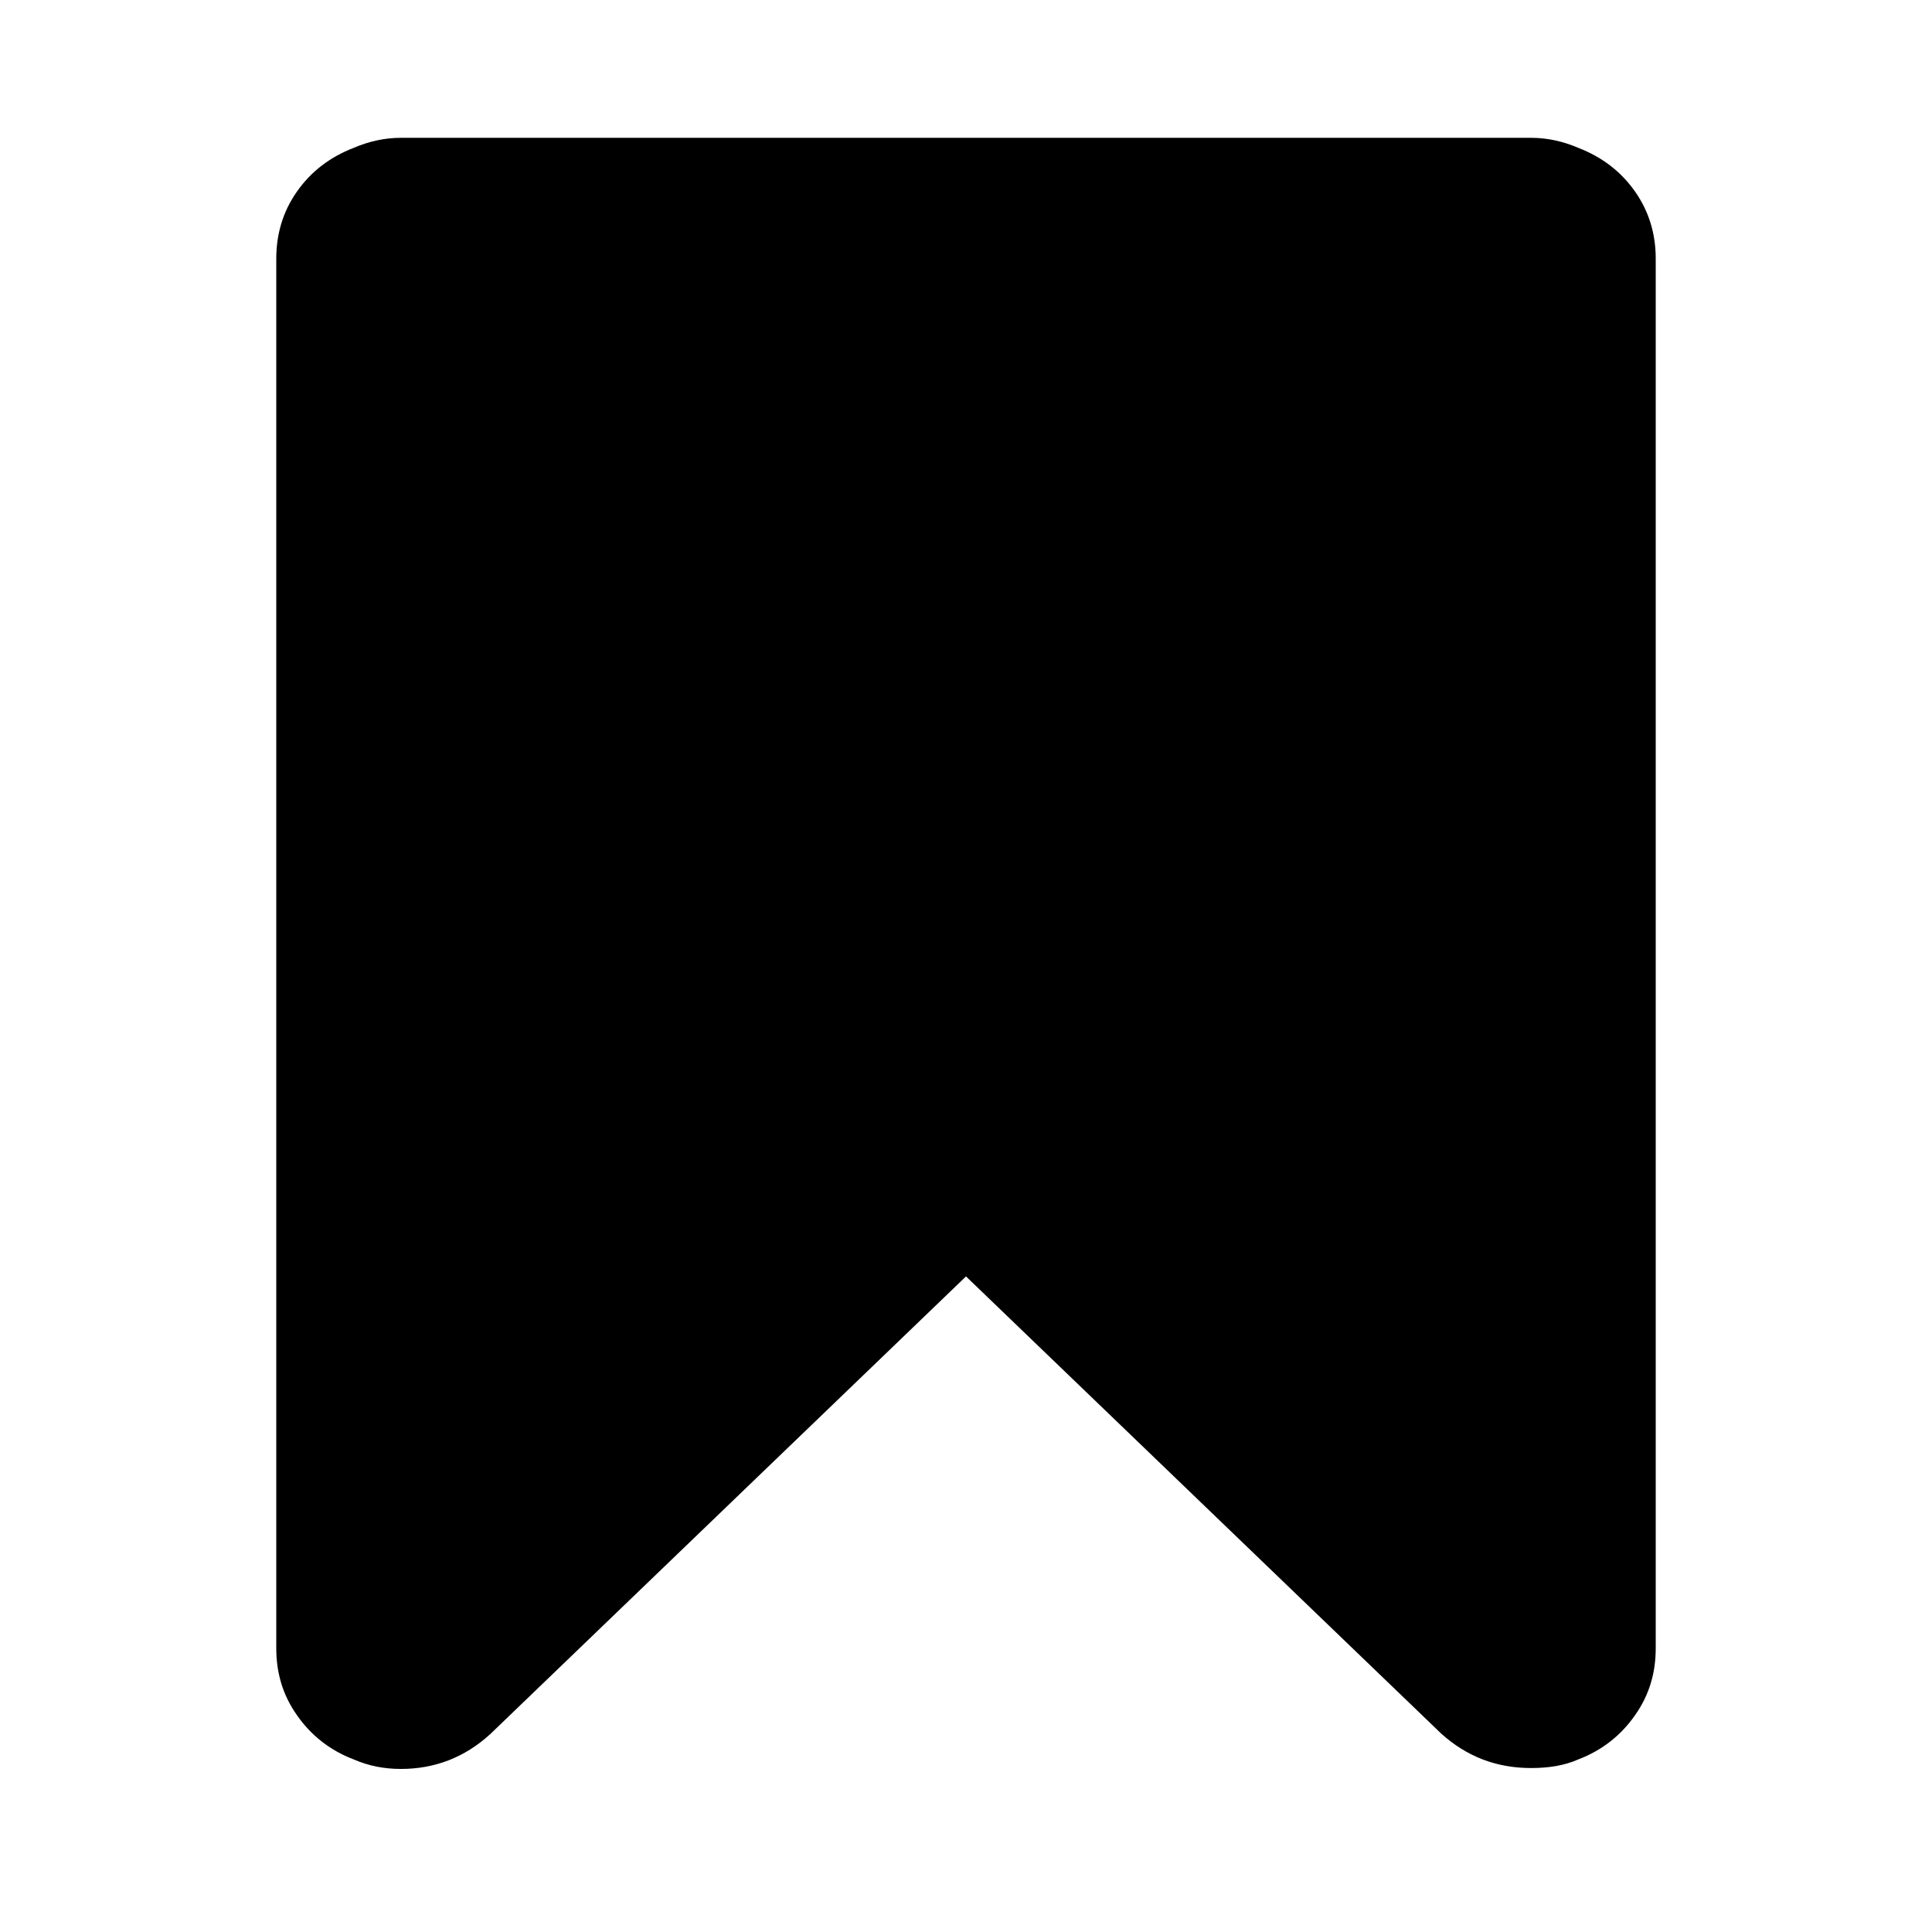 <?xml version="1.0" encoding="UTF-8" standalone="yes"?>
<svg xmlns="http://www.w3.org/2000/svg" xmlns:xlink="http://www.w3.org/1999/xlink" width="20px" height="20px" viewBox="0 0 15 15" version="1.1">
  <g id="surface1">
    <path style=" stroke:none;fill-rule:nonzero;fill:rgb(0%,0%,0%);fill-opacity:1;" d="M 11.887 1.07 C 12.016 1.07 12.137 1.098 12.254 1.148 C 12.438 1.219 12.586 1.332 12.695 1.488 C 12.805 1.645 12.855 1.82 12.855 2.008 L 12.855 12.797 C 12.855 12.988 12.805 13.16 12.695 13.316 C 12.586 13.473 12.438 13.59 12.254 13.66 C 12.148 13.707 12.027 13.727 11.887 13.727 C 11.617 13.727 11.387 13.637 11.191 13.461 L 7.5 9.91 L 3.809 13.461 C 3.609 13.645 3.375 13.734 3.113 13.734 C 2.984 13.734 2.863 13.711 2.746 13.66 C 2.562 13.59 2.414 13.473 2.305 13.316 C 2.195 13.16 2.145 12.988 2.145 12.797 L 2.145 2.008 C 2.145 1.82 2.195 1.645 2.305 1.488 C 2.414 1.332 2.562 1.219 2.746 1.148 C 2.863 1.098 2.984 1.07 3.113 1.07 Z M 11.887 1.07 "/>
  </g>
</svg>